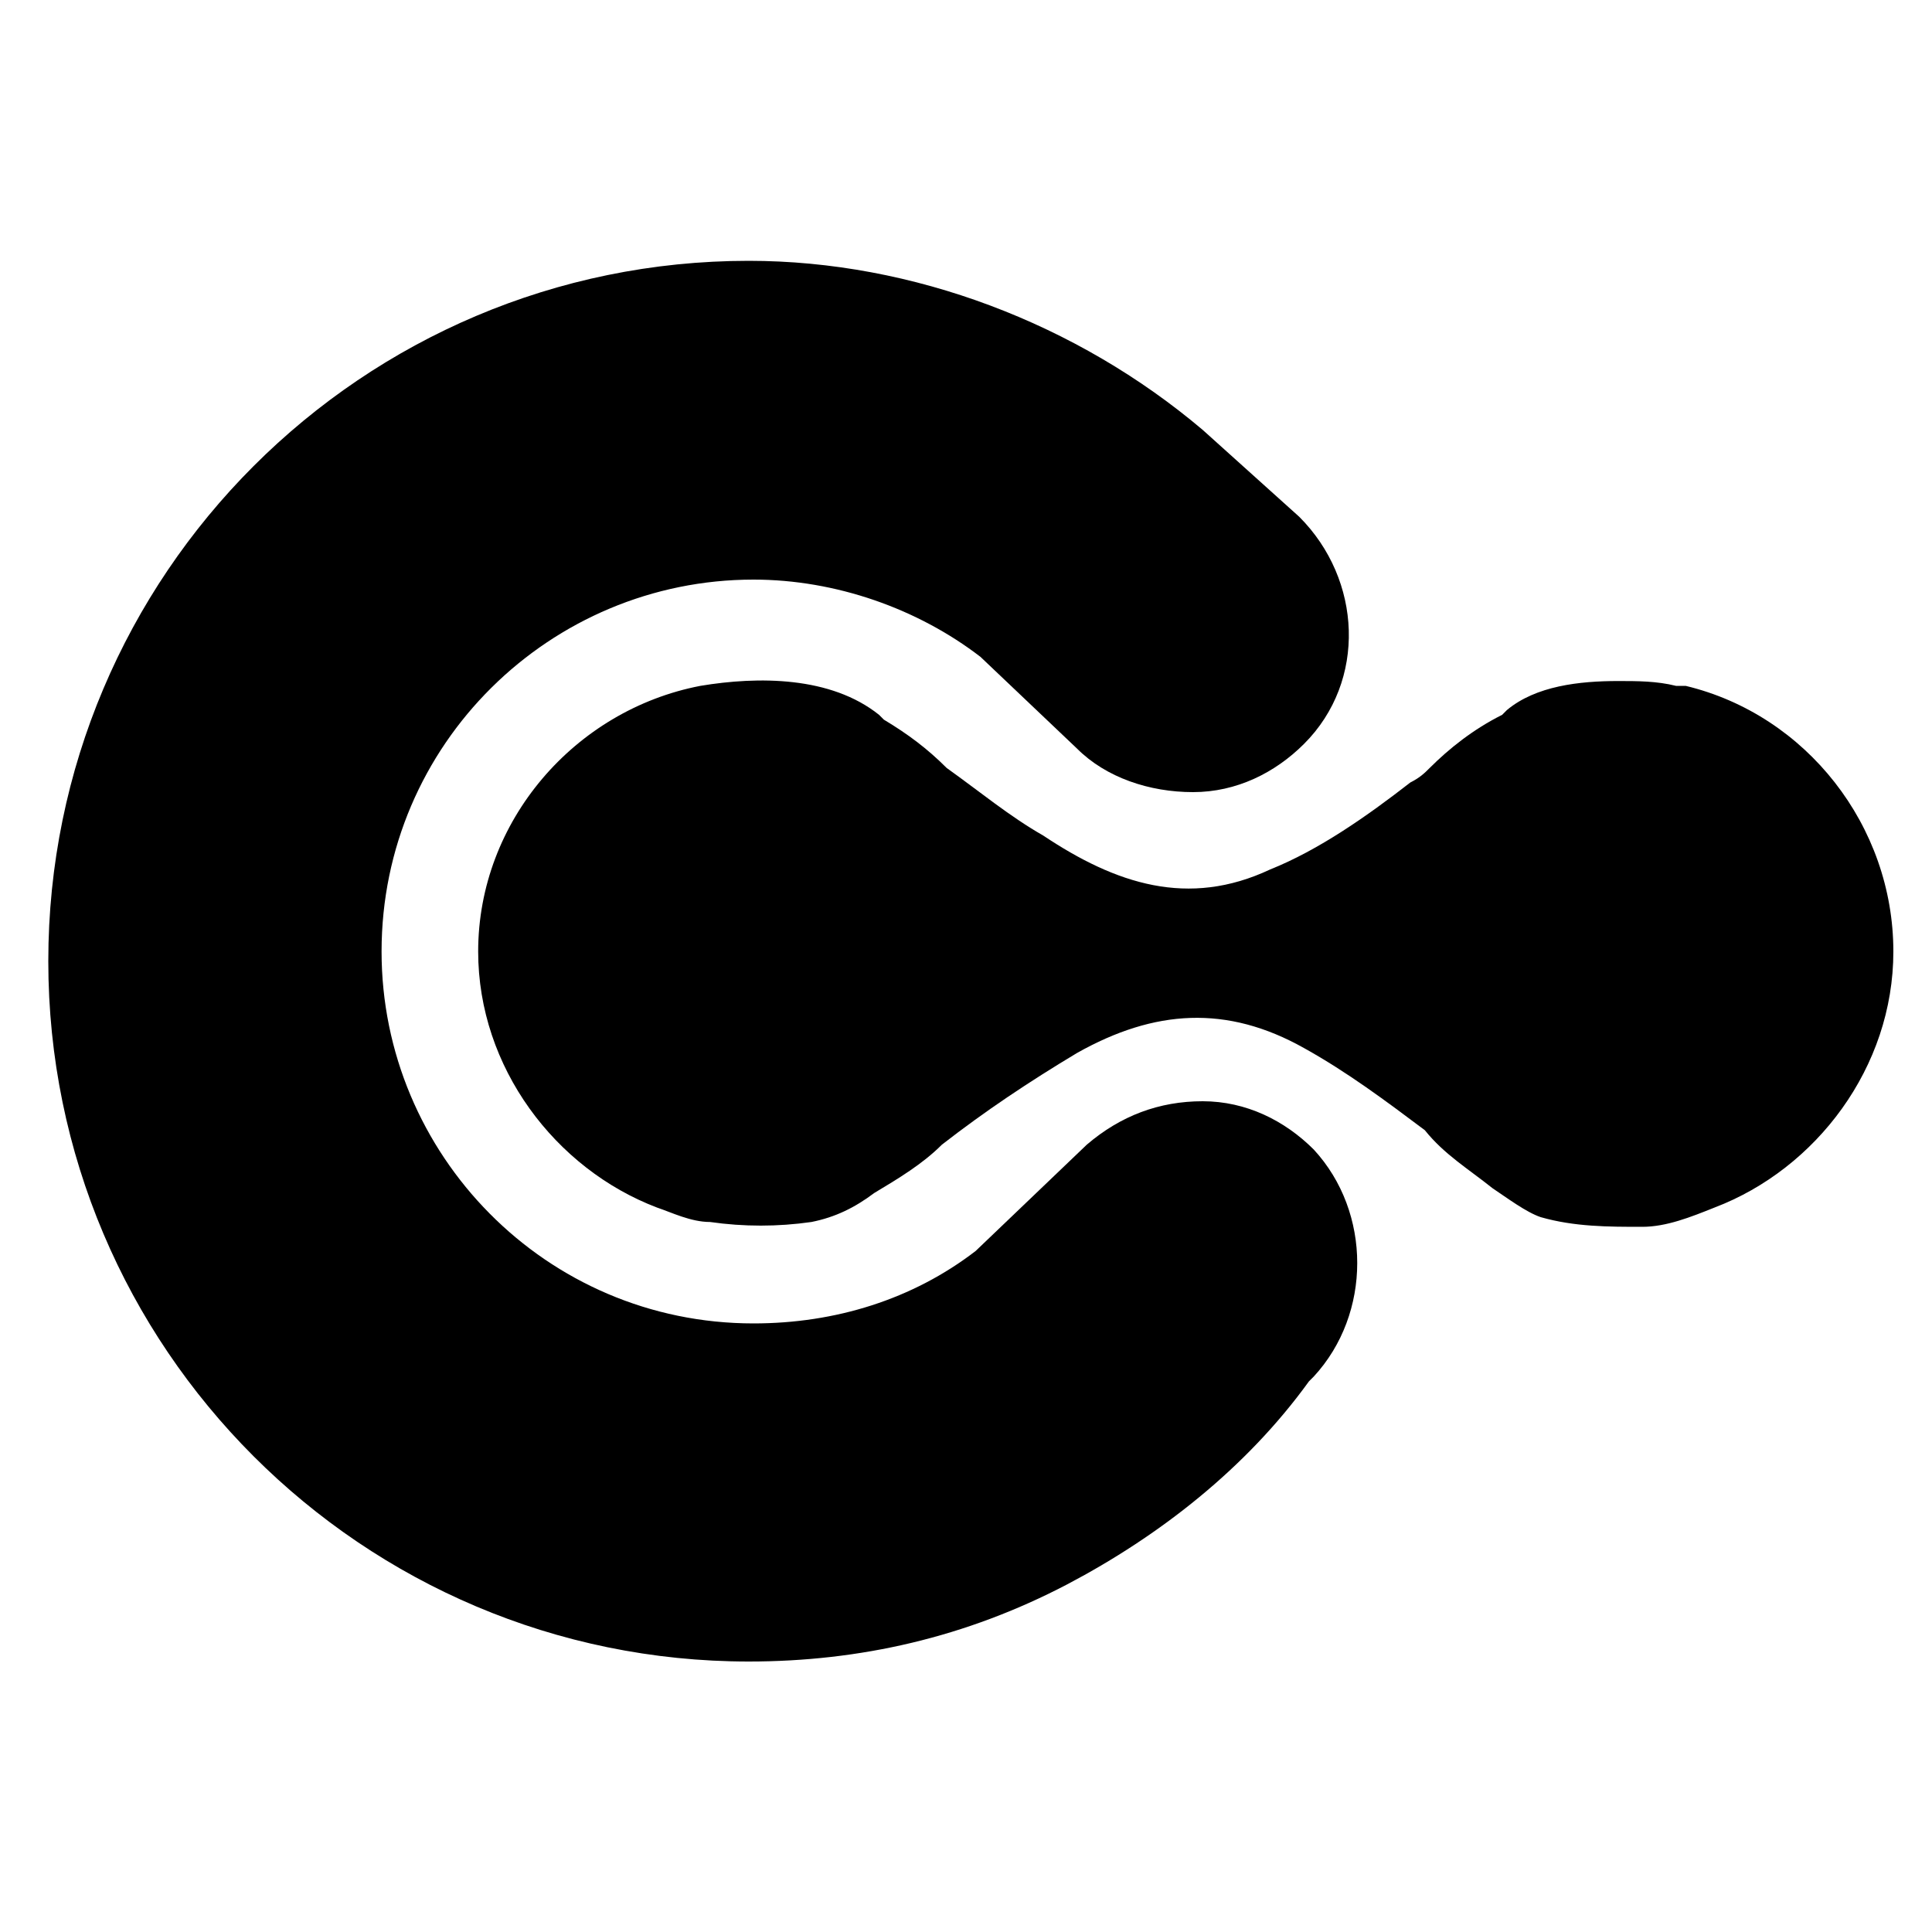 <?xml version="1.0" encoding="utf-8"?>
<!-- Generator: Adobe Illustrator 22.1.0, SVG Export Plug-In . SVG Version: 6.00 Build 0)  -->
<svg version="1.1" id="Layer_1" xmlns="http://www.w3.org/2000/svg" xmlns:xlink="http://www.w3.org/1999/xlink" x="0px" y="0px"
	 viewBox="0 0 40 40" style="enable-background:new 0 0 40 40;" xml:space="preserve">
<path d="M27.2,23.8L27.2,23.8c-0.6-0.6-1.4-1-2.3-1c-0.9,0-1.7,0.3-2.4,0.9l-2.3,2.2c-1.3,1-2.9,1.5-4.6,1.5c-4.3,0-7.7-3.5-7.7-7.7
	c0-4.3,3.5-7.7,7.7-7.7c1.7,0,3.4,0.6,4.7,1.6l2,1.9c0.6,0.6,1.5,0.9,2.4,0.9c0.9,0,1.7-0.4,2.3-1c1.3-1.3,1.2-3.4-0.1-4.7l-2-1.8
	l0,0c-2.6-2.2-6-3.5-9.4-3.5c-8,0-14.5,6.5-14.5,14.5c0,8,6.5,14.5,14.5,14.5c2.3,0,4.5-0.5,6.6-1.6c1.9-1,3.7-2.4,5-4.2l0.1-0.1
	C28.4,27.2,28.4,25.1,27.2,23.8z"/>
<path d="M39.2,19.7c0-2.6-1.8-4.9-4.3-5.5c-0.1,0-0.1,0-0.2,0c0,0,0,0,0,0c-0.4-0.1-0.8-0.1-1.2-0.1c-0.8,0-1.7,0.1-2.3,0.6
	c0,0-0.1,0.1-0.1,0.1c-0.6,0.3-1.1,0.7-1.5,1.1c-0.1,0.1-0.2,0.2-0.4,0.3c-0.9,0.7-1.9,1.4-2.9,1.8c-1.7,0.8-3.2,0.3-4.7-0.7
	c-0.7-0.4-1.3-0.9-2-1.4c-0.4-0.4-0.8-0.7-1.3-1c0,0-0.1-0.1-0.1-0.1c-1-0.8-2.5-0.8-3.7-0.6c-2.6,0.5-4.6,2.8-4.6,5.5
	c0,2.4,1.6,4.5,3.7,5.3c0.3,0.1,0.7,0.3,1.1,0.3c0.7,0.1,1.4,0.1,2.1,0c0.5-0.1,0.9-0.3,1.3-0.6c0.5-0.3,1-0.6,1.4-1
	c0.9-0.7,1.8-1.3,2.8-1.9c1.6-0.9,3.1-1,4.7-0.1c0.9,0.5,1.7,1.1,2.5,1.7c0.4,0.5,0.9,0.8,1.4,1.2c0.3,0.2,0.7,0.5,1,0.6
	c0.7,0.2,1.4,0.2,2.1,0.2c0.5,0,1-0.2,1.5-0.4C37.6,24.2,39.2,22.1,39.2,19.7z"/>
</svg>
